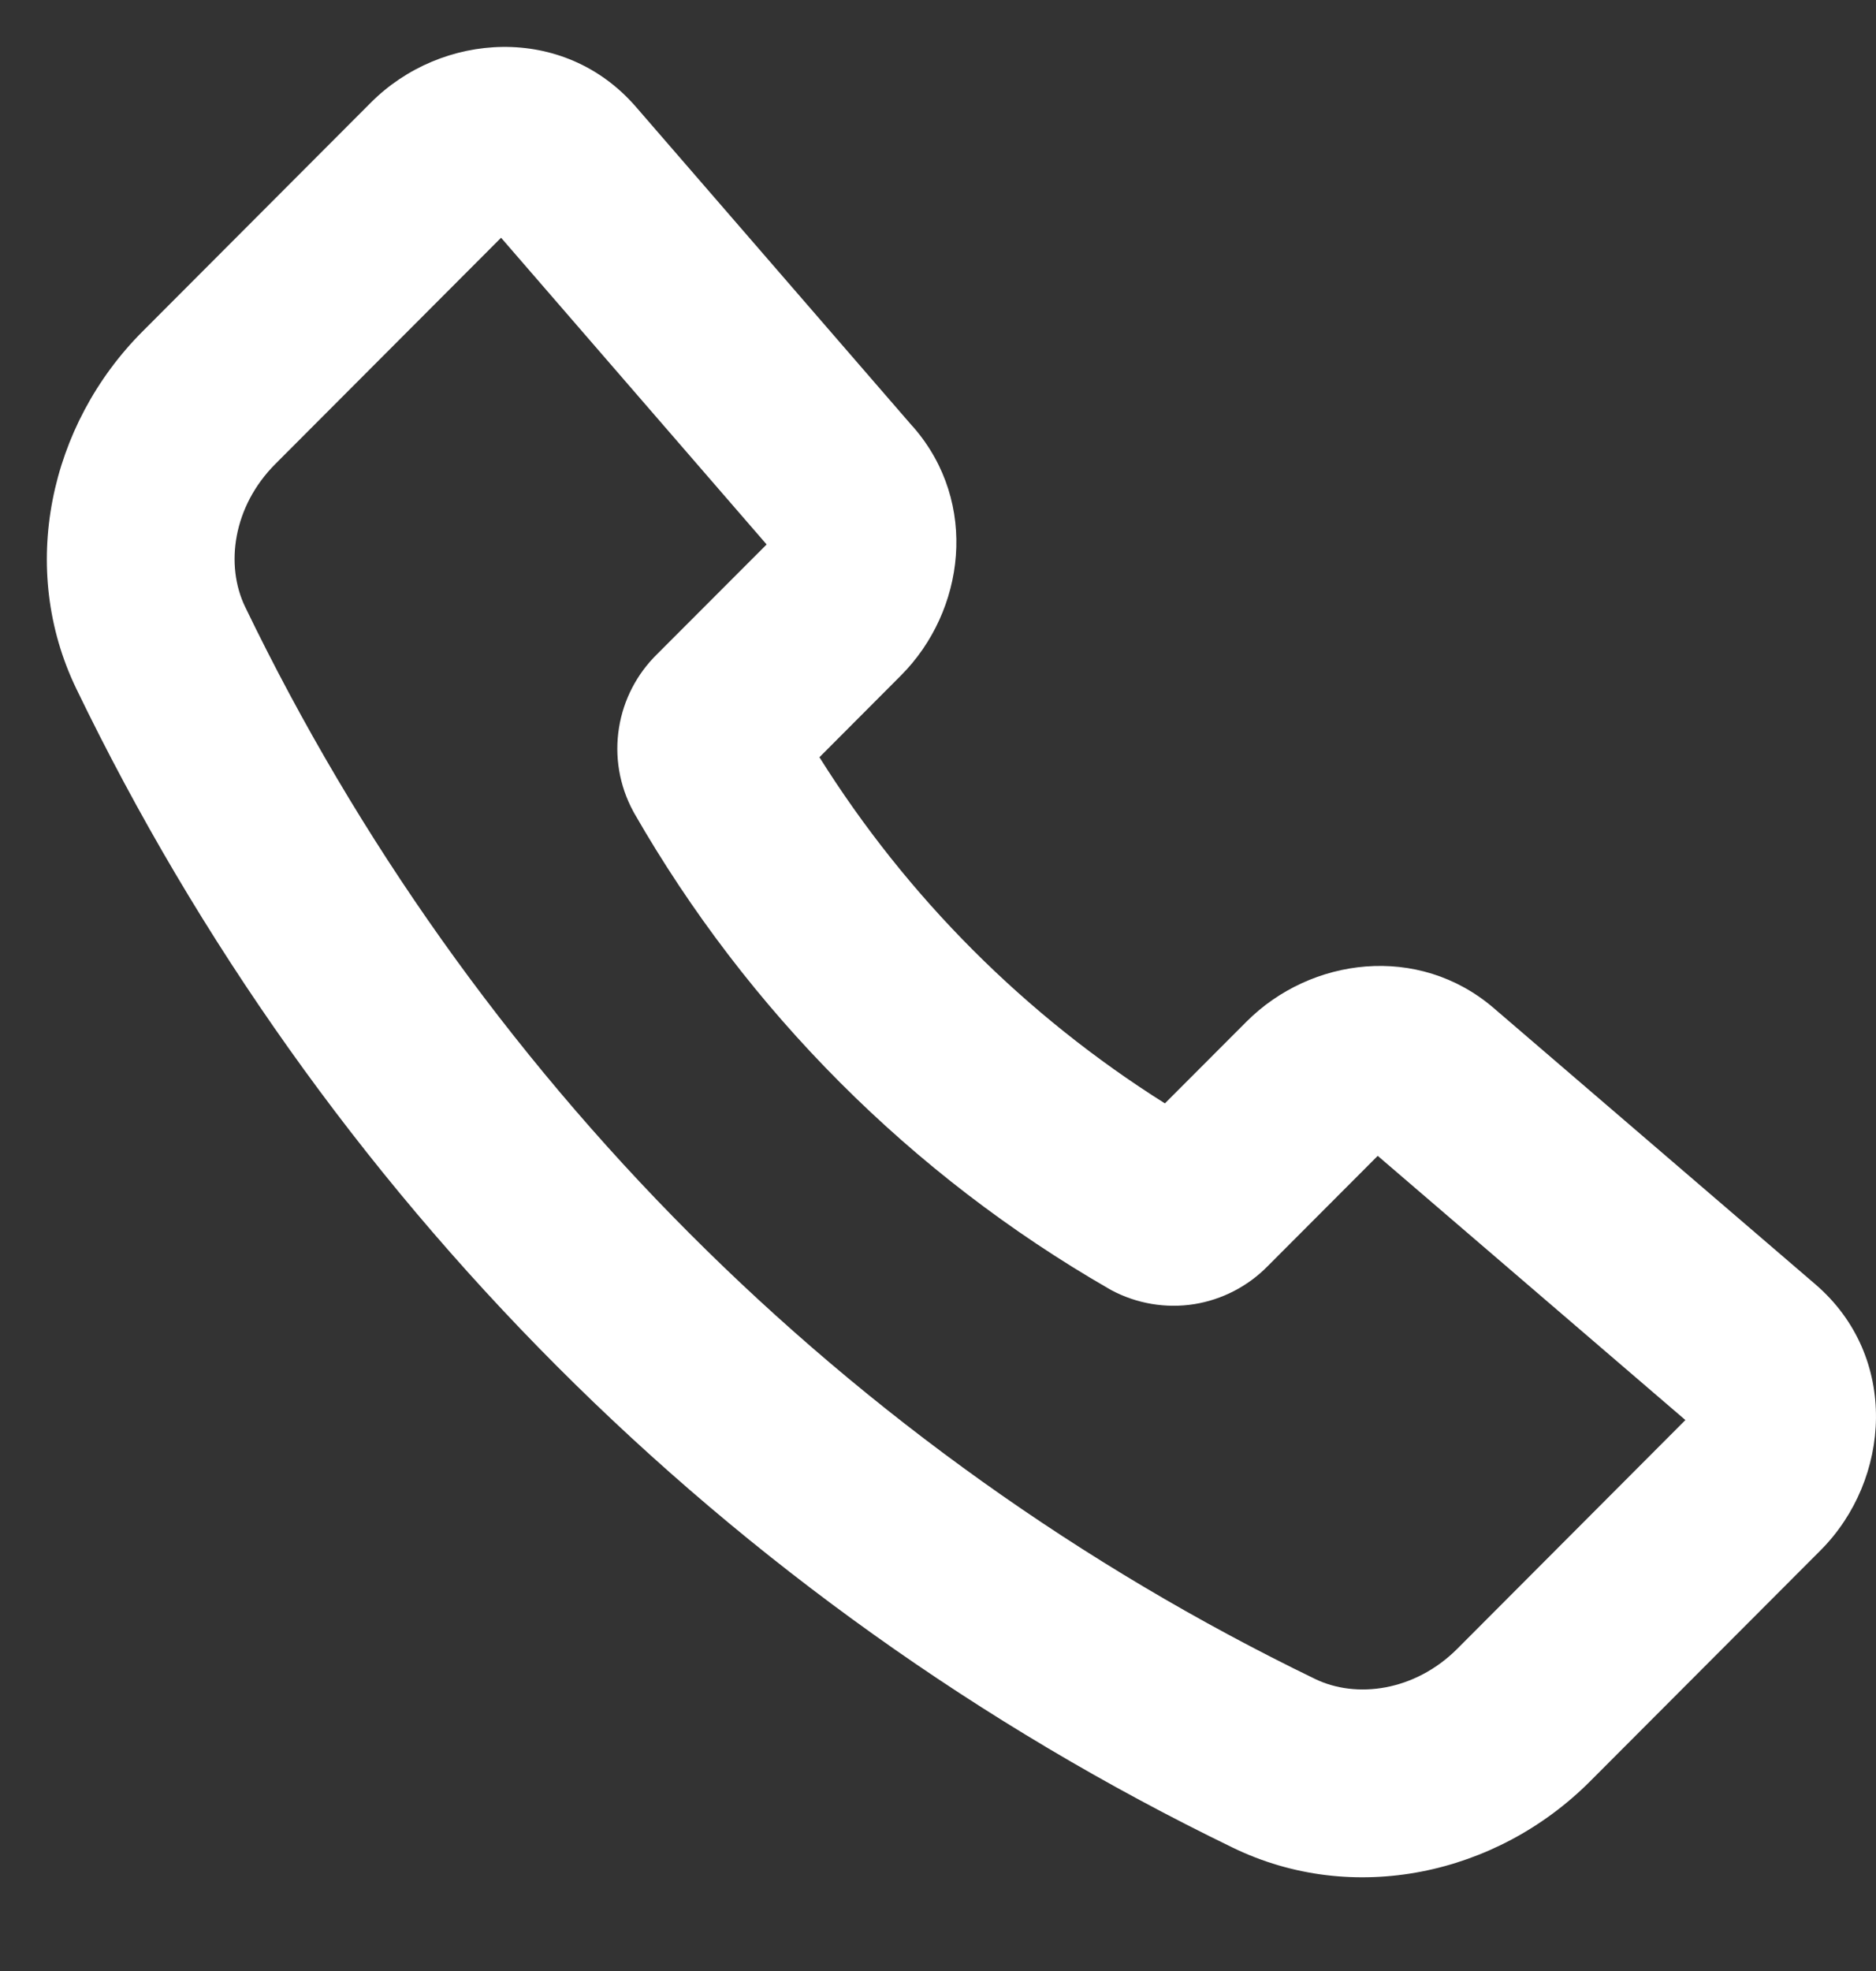 <svg width="20" height="21" viewBox="0 0 20 21" fill="none" xmlns="http://www.w3.org/2000/svg">
<rect x="0" y="0" width="20" height="21" fill="#333333" stroke="none"/>
<path fill-rule="evenodd" clip-rule="evenodd" d="M3.954 1.093C4.706 0.339 6.01 0.25 6.78 1.139L9.718 4.53C9.726 4.538 9.733 4.547 9.741 4.555C10.436 5.358 10.29 6.51 9.605 7.197L8.736 8.068C9.671 9.558 10.93 10.819 12.419 11.756L13.289 10.885C13.974 10.199 15.122 10.052 15.924 10.74C15.924 10.74 15.924 10.74 15.924 10.74L19.354 13.684C20.25 14.454 20.162 15.764 19.408 16.519L16.952 18.979C15.954 19.979 14.424 20.308 13.143 19.686C7.76 17.077 3.416 12.726 0.814 7.339C0.194 6.059 0.522 4.53 1.52 3.531M1.52 3.531L3.954 1.093C3.954 1.093 3.954 1.093 3.954 1.093M12.08 12.096C12.083 12.093 12.086 12.09 12.089 12.087L12.08 12.096ZM8.397 8.406L8.407 8.396C8.404 8.4 8.401 8.403 8.397 8.406ZM8.173 5.801L5.342 2.533L2.935 4.944C2.484 5.396 2.398 6.021 2.614 6.467L2.615 6.469C5.021 11.451 9.038 15.474 14.017 17.887C14.461 18.103 15.085 18.018 15.536 17.567C15.536 17.566 15.536 17.567 15.536 17.567L17.968 15.13L14.688 12.315L13.517 13.488C13.306 13.704 13.03 13.847 12.732 13.895C12.428 13.943 12.117 13.89 11.846 13.745C11.837 13.74 11.829 13.735 11.82 13.73C9.716 12.519 7.971 10.771 6.762 8.665C6.758 8.657 6.753 8.649 6.749 8.641C6.603 8.37 6.55 8.059 6.599 7.755C6.646 7.457 6.789 7.181 7.005 6.97L8.173 5.801ZM14.621 12.258C14.621 12.258 14.621 12.257 14.621 12.258Z" fill="white"/>
</svg>
